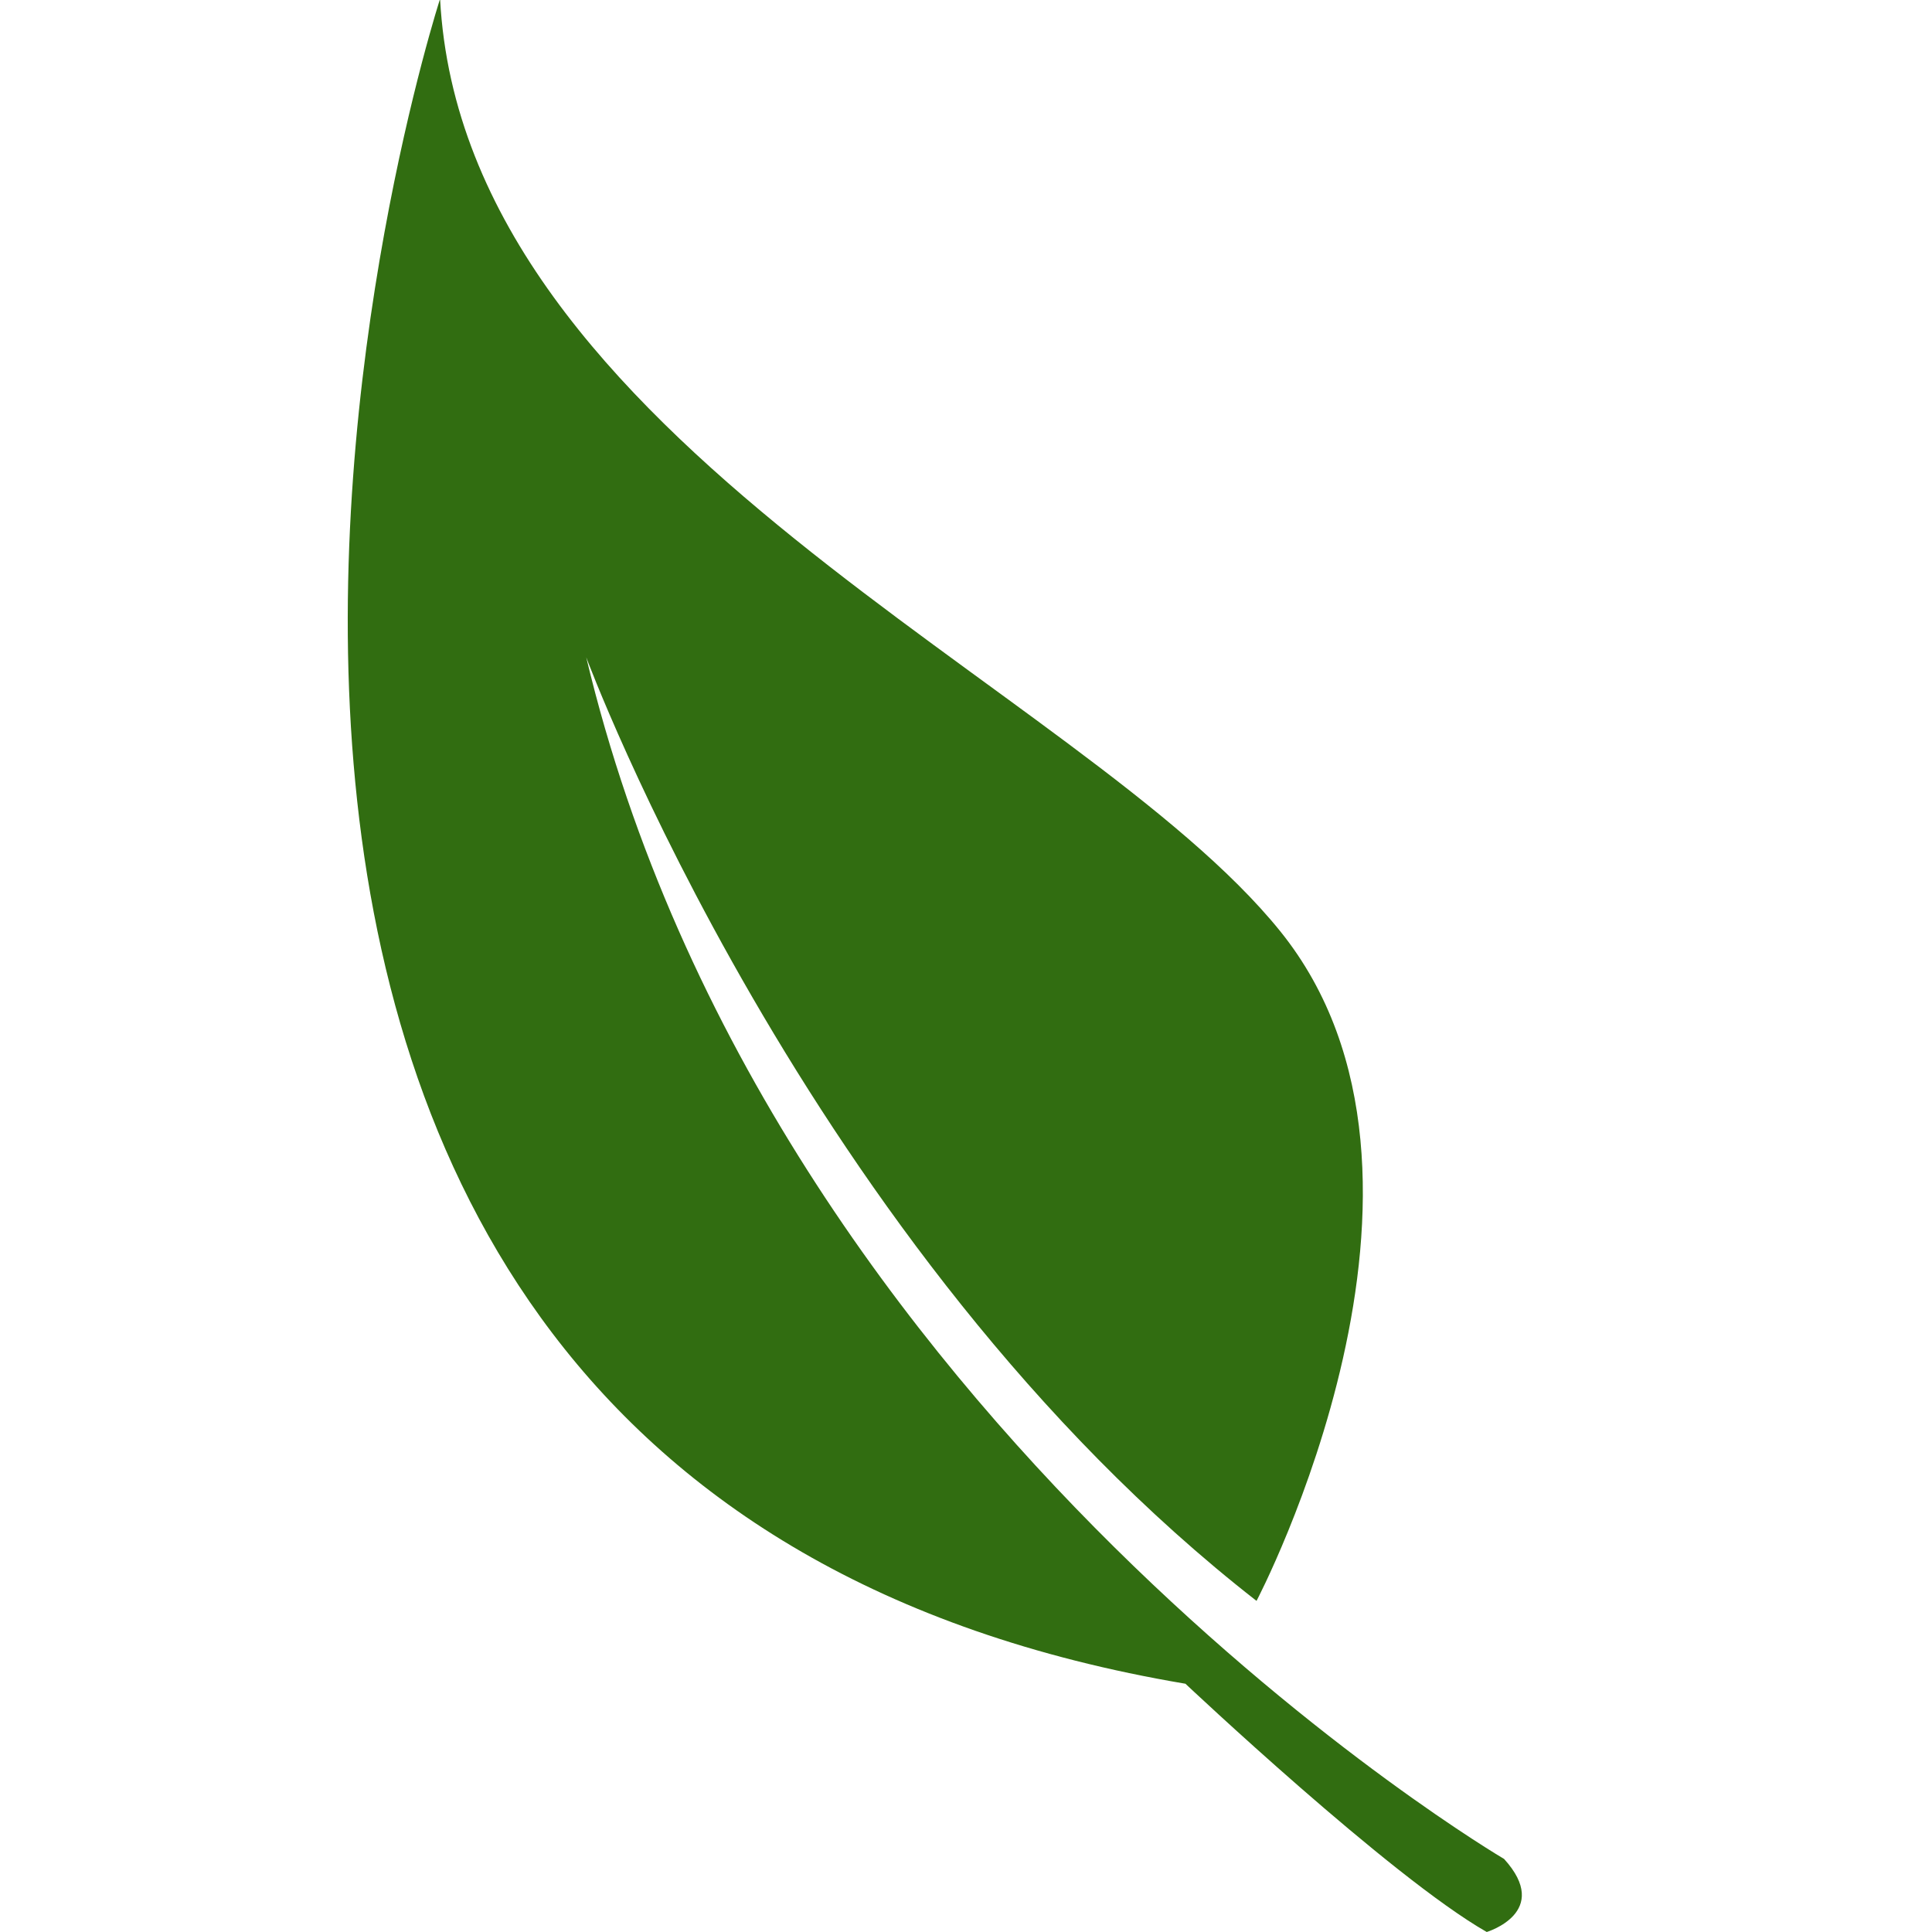 <?xml version="1.0" encoding="utf-8"?>
<!-- Generator: Adobe Illustrator 23.0.0, SVG Export Plug-In . SVG Version: 6.00 Build 0)  -->
<svg version="1.1" id="Layer_1" xmlns="http://www.w3.org/2000/svg" xmlns:xlink="http://www.w3.org/1999/xlink" x="0px" y="0px"
	 viewBox="0 0 500 500" style="enable-background:new 0 0 500 500;" xml:space="preserve">
<style type="text/css">
	.st0{fill:#316D11;}
</style>
<path class="st0" d="M389.25,481.09c0,0-189.92-111.6-237.53-310.97c0,0,56.87,153.29,173.47,244.19c0,0,57.59-109.52,6.13-173.31
	C279.87,177.2,120,114.33,113.89-0.3c0,0-123.98,382.56,192.9,436.05c0,0,53.05,50.03,77.98,64.25
	C384.76,500,401.79,494.88,389.25,481.09z"/>
</svg>
